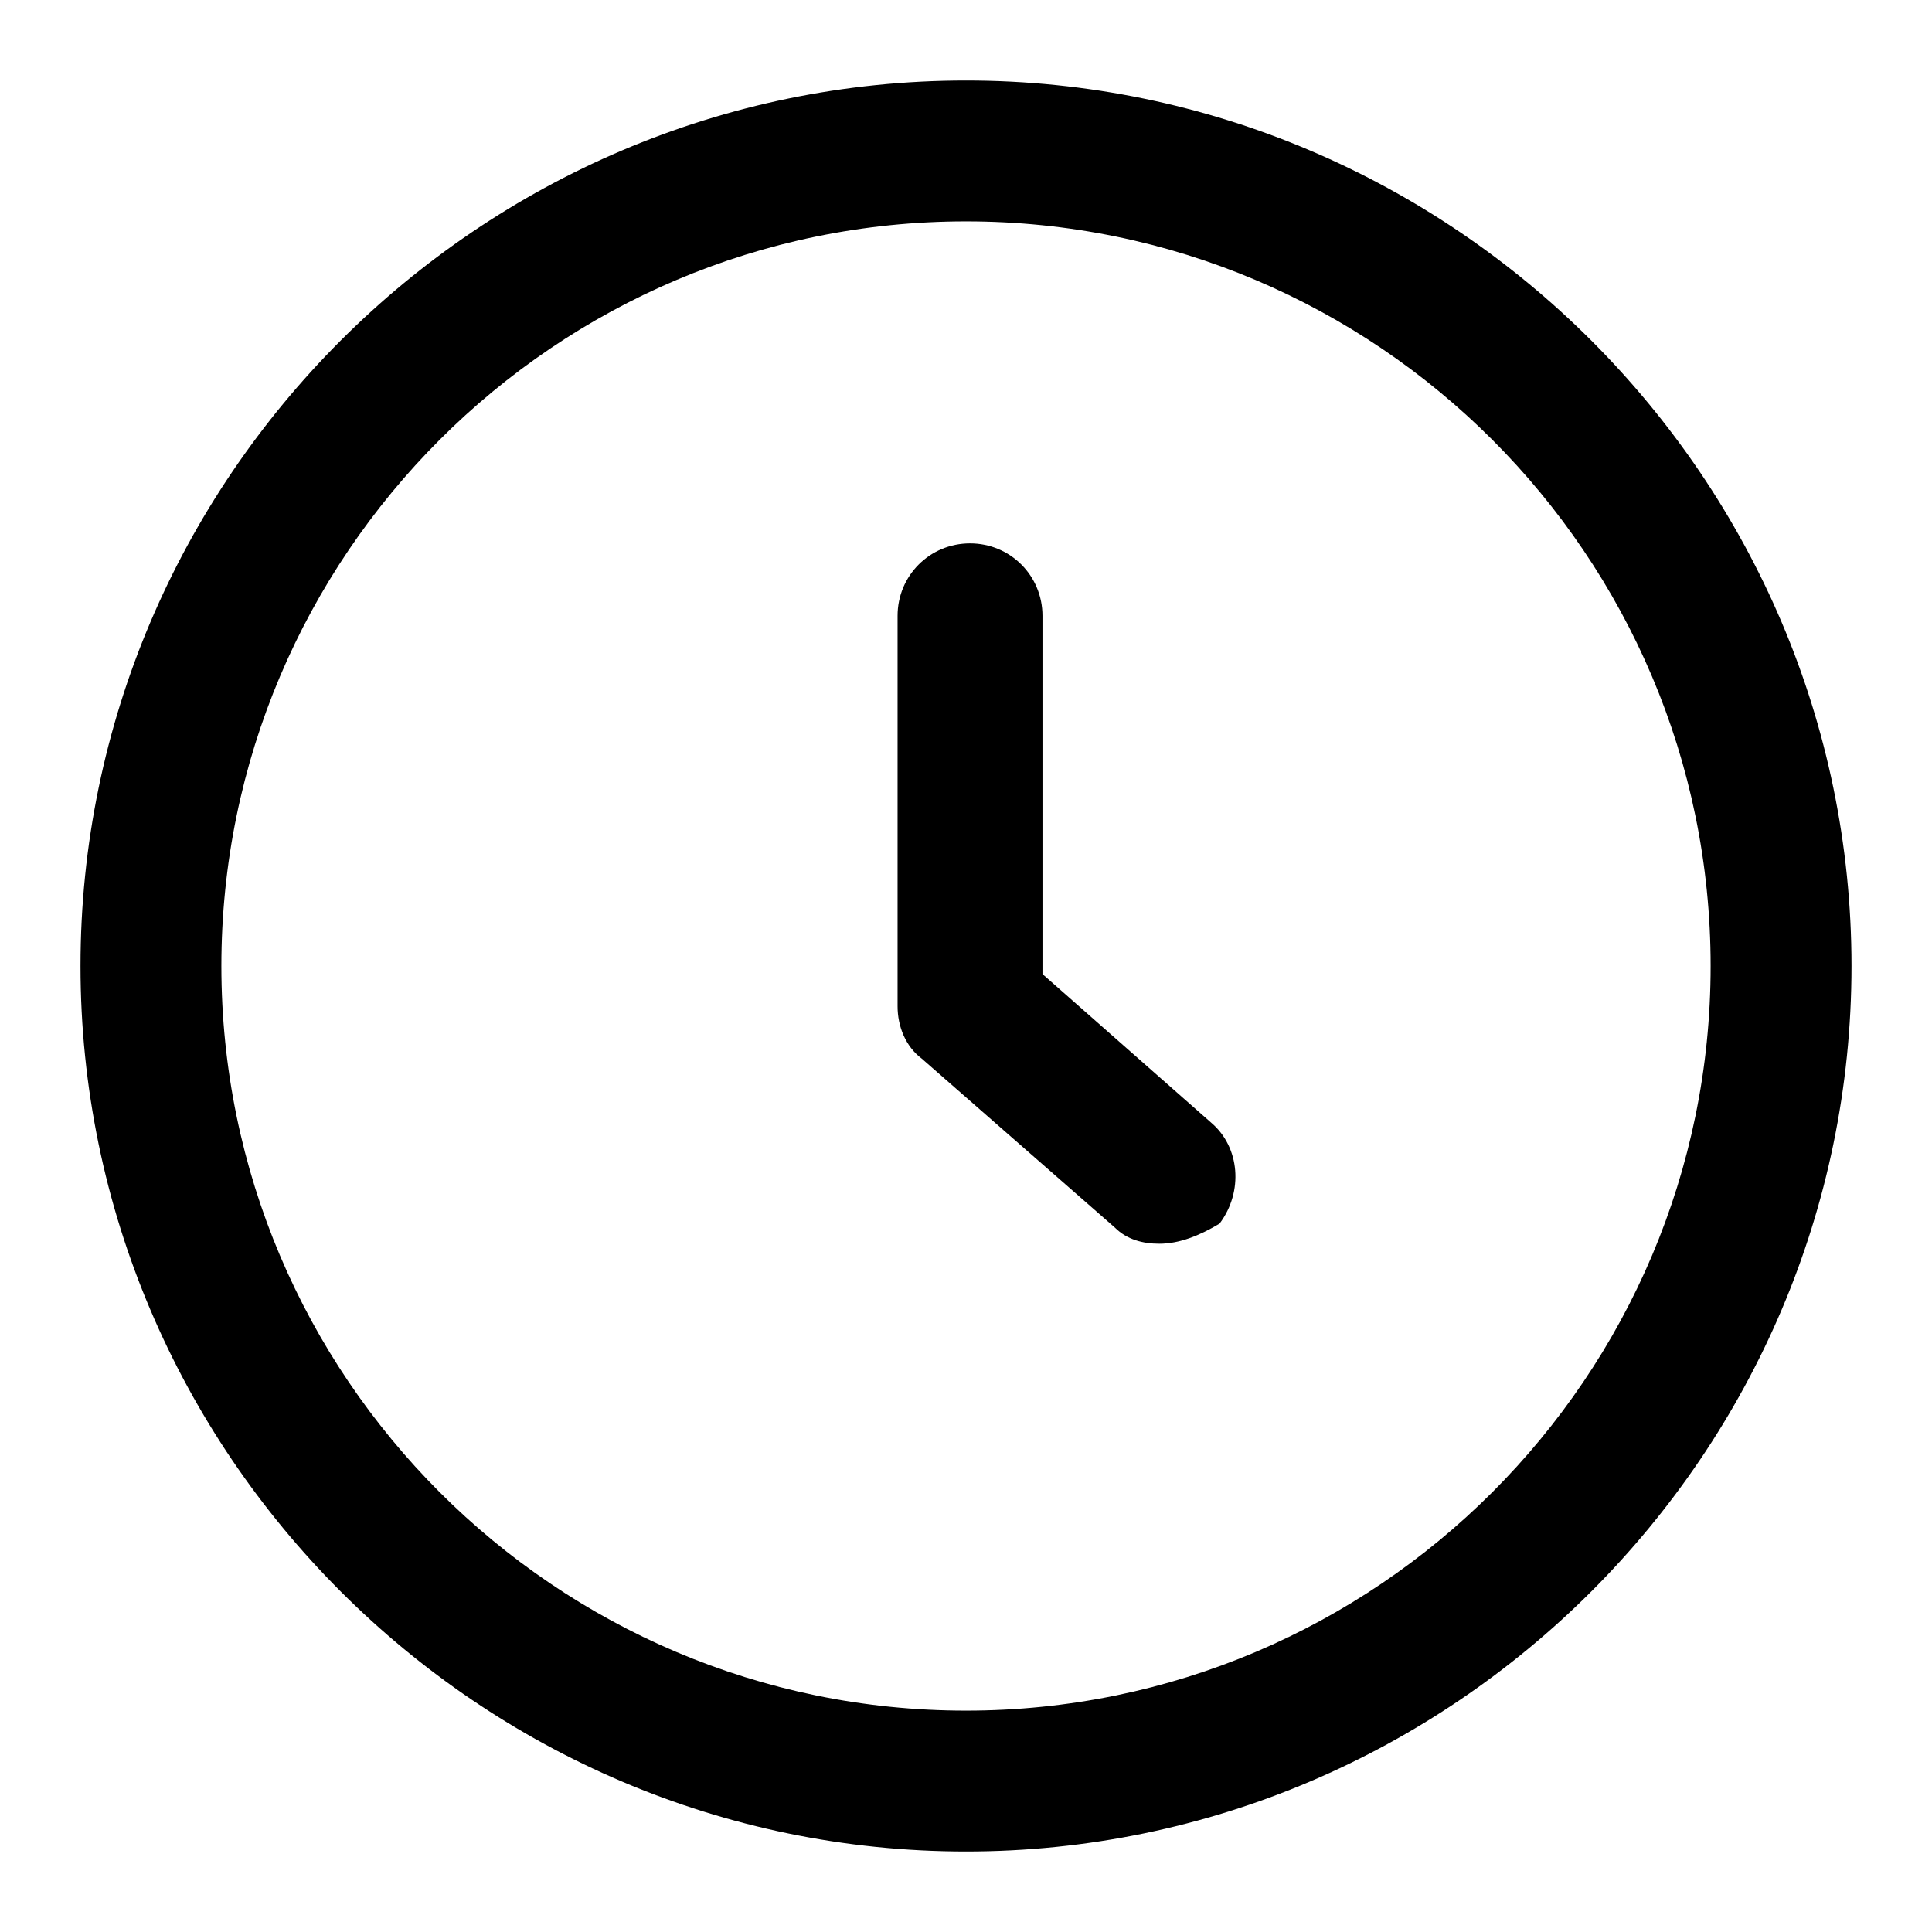 <?xml version="1.0" standalone="no"?><!DOCTYPE svg PUBLIC "-//W3C//DTD SVG 1.1//EN" "http://www.w3.org/Graphics/SVG/1.1/DTD/svg11.dtd"><svg t="1691484504286" class="icon" viewBox="0 0 1024 1024" version="1.1" xmlns="http://www.w3.org/2000/svg" p-id="951" xmlns:xlink="http://www.w3.org/1999/xlink" width="200" height="200"><path d="M512 981.333C253.867 981.333 42.667 770.133 42.667 512S253.867 42.667 512 42.667s469.333 211.2 469.333 469.333-211.2 469.333-469.333 469.333z m0-864C294.4 117.333 117.333 294.4 117.333 512S294.4 906.667 512 906.667 906.667 729.6 906.667 512 729.6 117.333 512 117.333z m102.4 541.867c-8.533 0-17.067-2.133-23.467-8.533l-102.4-89.6c-8.533-6.4-12.8-17.067-12.8-27.733v-206.933c0-21.333 17.067-38.4 38.4-38.4s38.4 17.067 38.4 38.4v189.867l89.6 78.933c14.933 12.8 17.067 36.267 4.267 53.333-10.667 6.4-21.333 10.667-32 10.667z" fill="#000000" p-id="952"></path></svg>